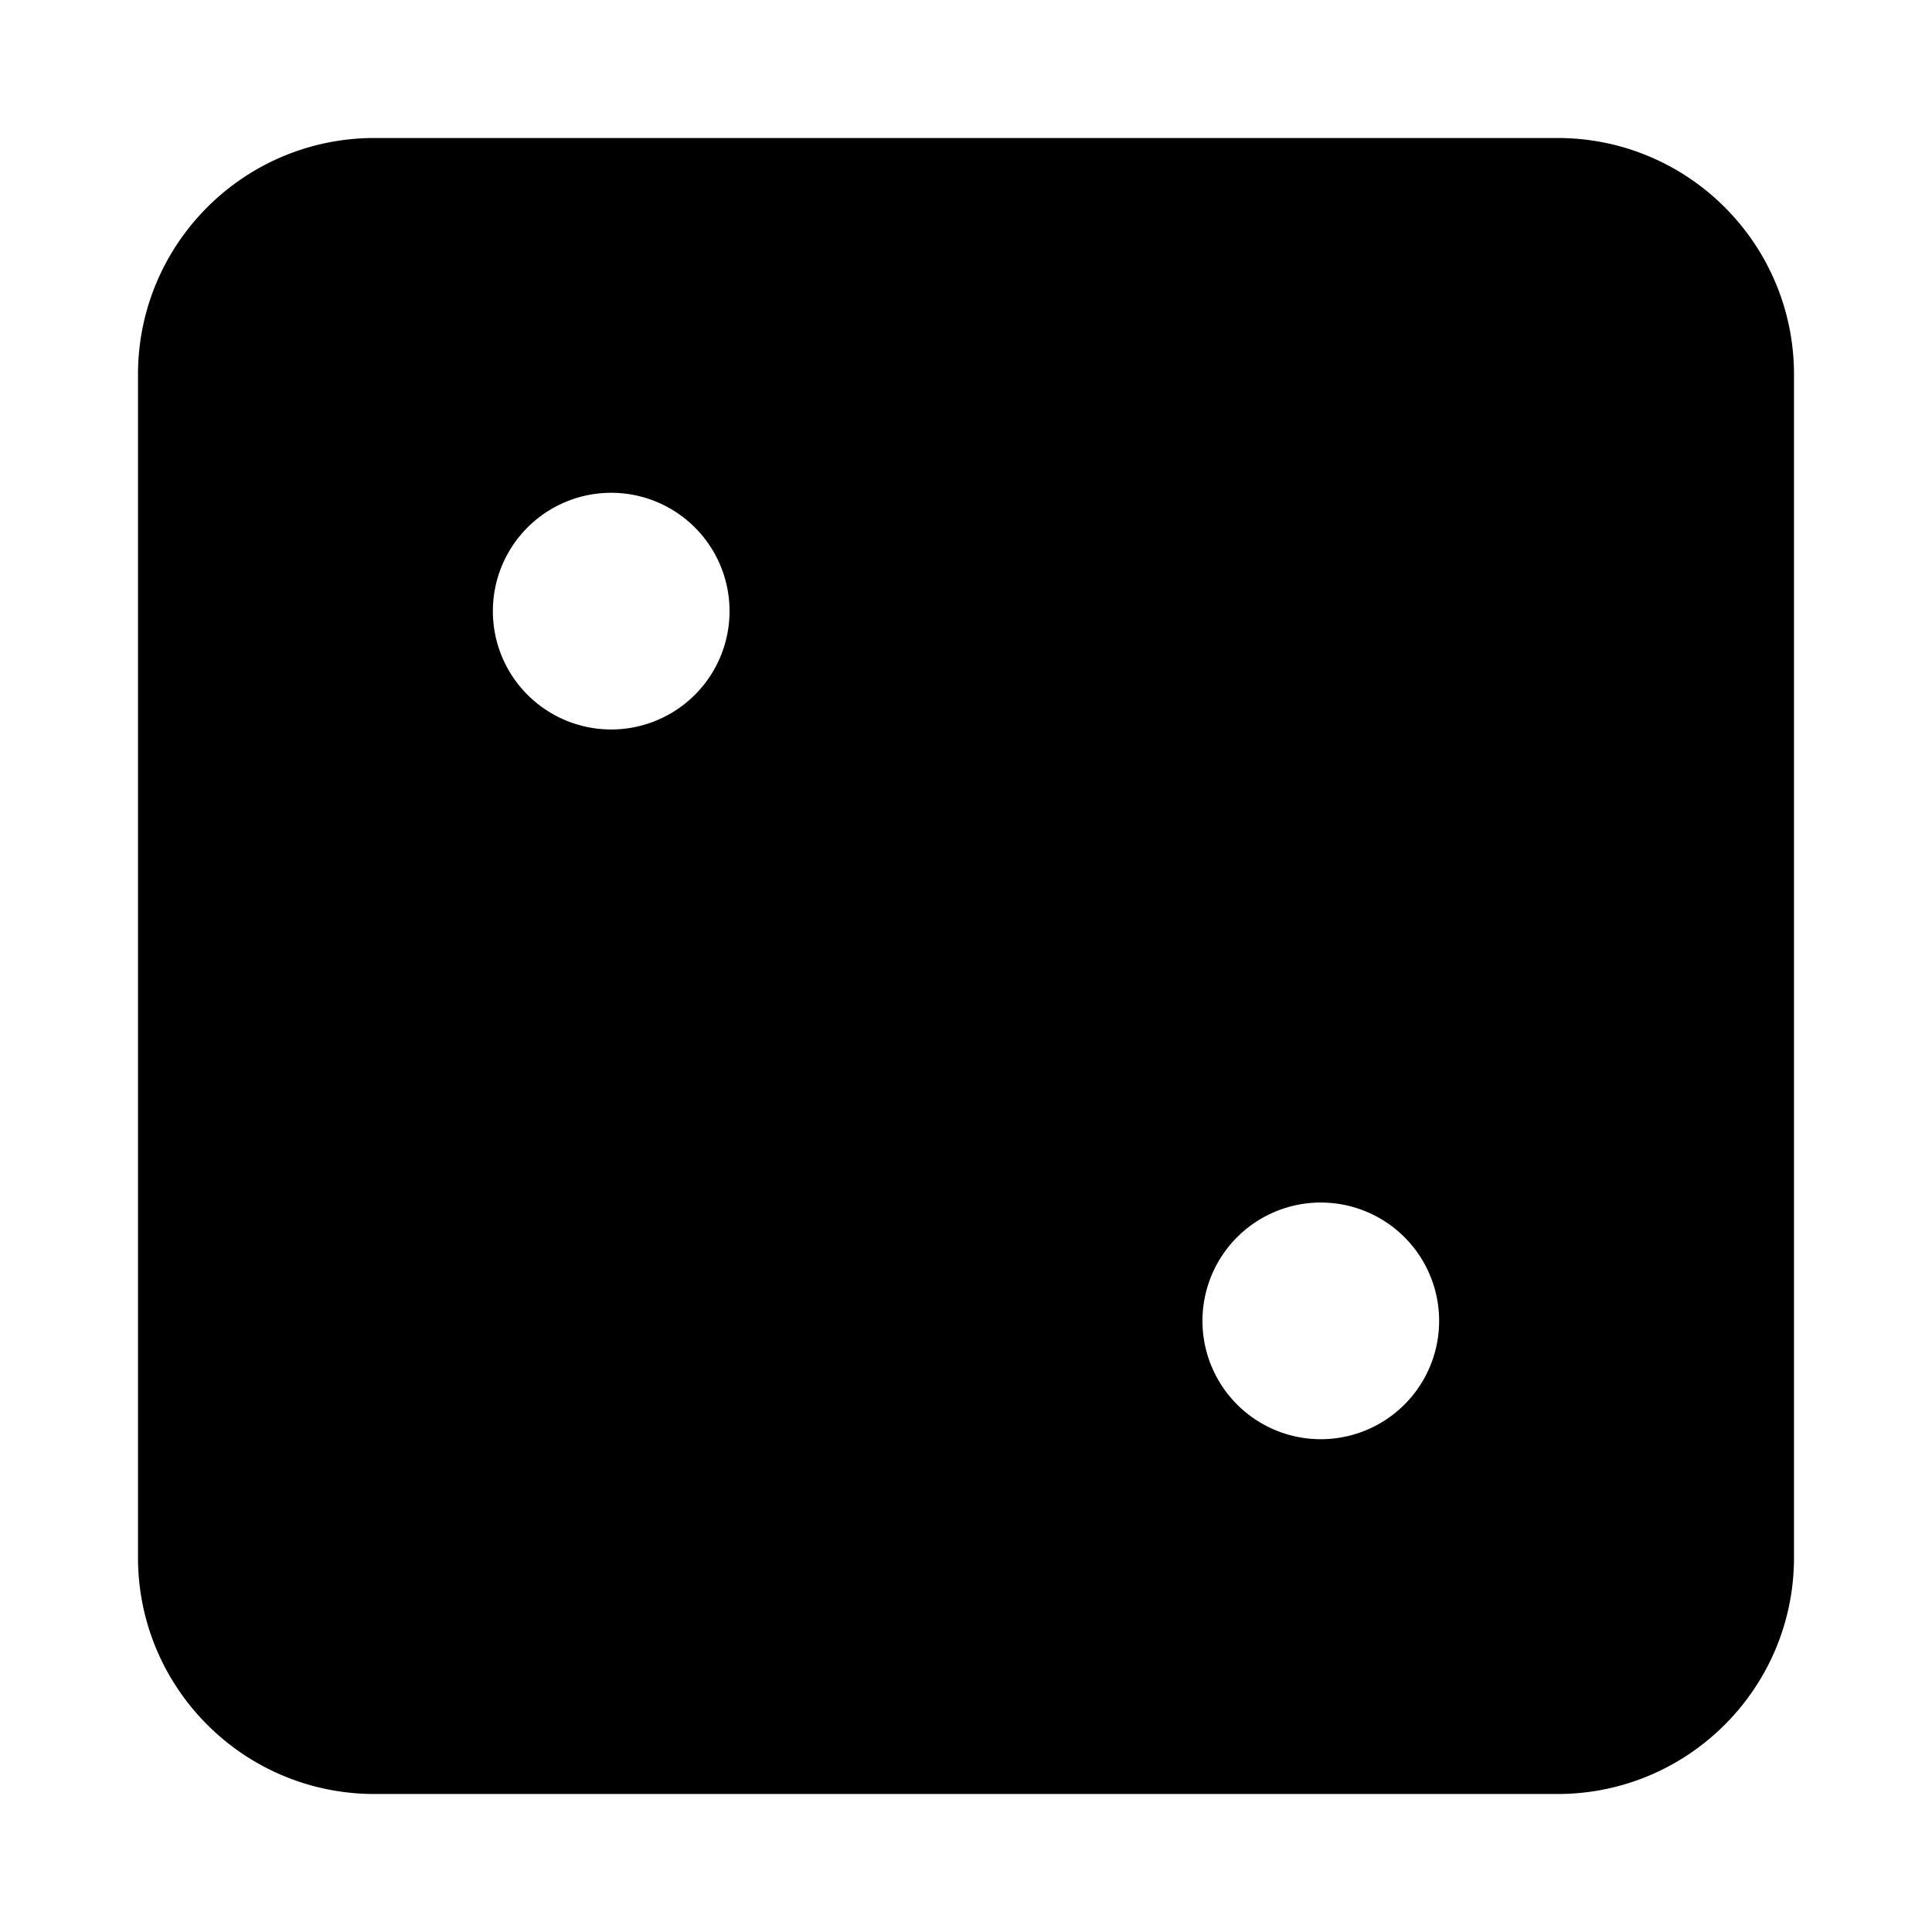<svg aria-hidden="true" xmlns="http://www.w3.org/2000/svg" viewBox="0 0 14 14" height="1em" width="1em">
  <path d="M11.286 1H2.714C1.767 1 1 1.767 1 2.714v8.572C1 12.233 1.767 13 2.714 13h8.572c.947 0 1.714-.767 1.714-1.714V2.714C13 1.767 12.233 1 11.286 1ZM4.429 5.286a.857.857 0 1 1 0-1.715.857.857 0 0 1 0 1.715zm5.142 5.143a.857.857 0 1 1 0-1.715.857.857 0 0 1 0 1.715z"/>
</svg>
